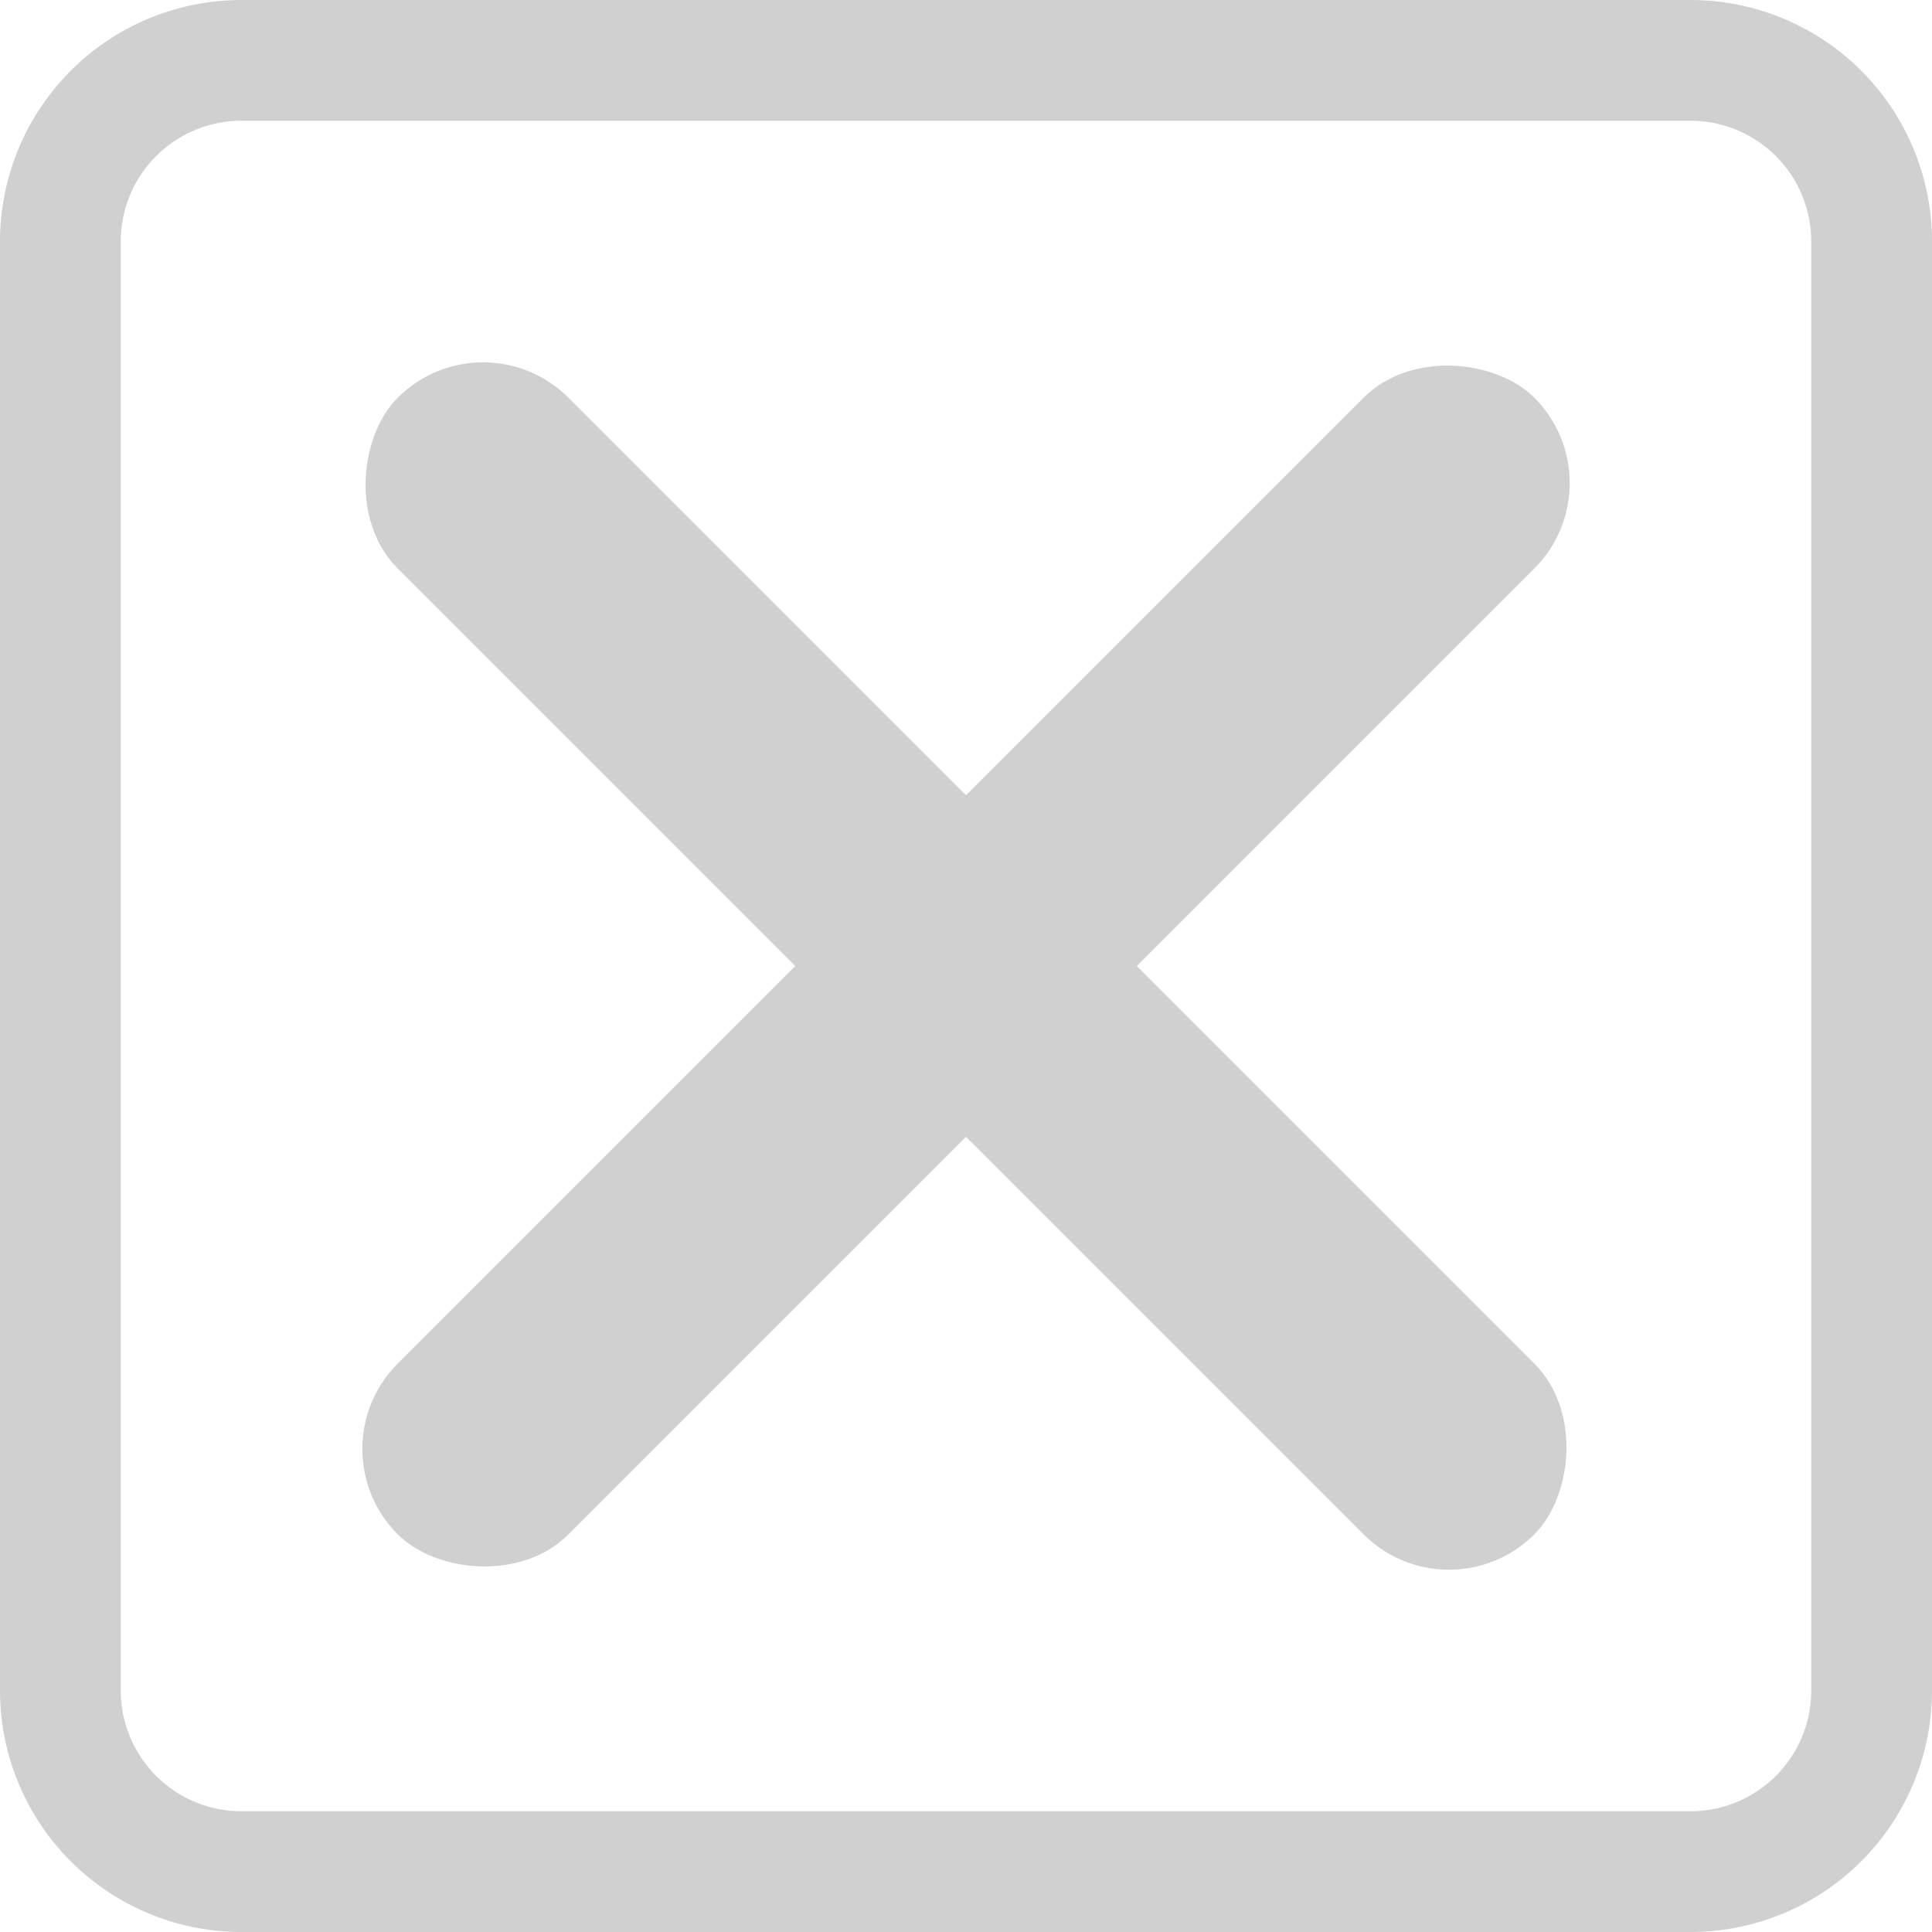 <?xml version="1.0" encoding="UTF-8" standalone="no"?>
<svg
   width="16"
   height="16"
   fill="#d0d0d0"
   class="bi bi-check-square"
   viewBox="0 0 16 16"
   version="1.1"
   id="svg20"
   sodipodi:docname="check-square-checked.svg"
   inkscape:version="1.2 (dc2aedaf03, 2022-05-15)"
   xmlns:inkscape="http://www.inkscape.org/namespaces/inkscape"
   xmlns:sodipodi="http://sodipodi.sourceforge.net/DTD/sodipodi-0.dtd"
   xmlns="http://www.w3.org/2000/svg"
   xmlns:svg="http://www.w3.org/2000/svg">
  <path
     d="M14 1a1 1 0 0 1 1 1v12a1 1 0 0 1-1 1H2a1 1 0 0 1-1-1V2a1 1 0 0 1 1-1h12zM2 0a2 2 0 0 0-2 2v12a2 2 0 0 0 2 2h12a2 2 0 0 0 2-2V2a2 2 0 0 0-2-2H2z"
     id="path16" />
  <rect
     id="rect508"
     width="13.312"
     height="2"
     x="4.658"
     y="-1"
     ry="1"
     rx="1"
     transform="rotate(45)"
     style="stroke-width:0.784" />
  <rect
     id="rect518"
     width="13.312"
     height="2"
     x="-6.656"
     y="-12.314"
     ry="1"
     rx="1"
     style="stroke-width:0.784"
     transform="rotate(135)" />
</svg>
